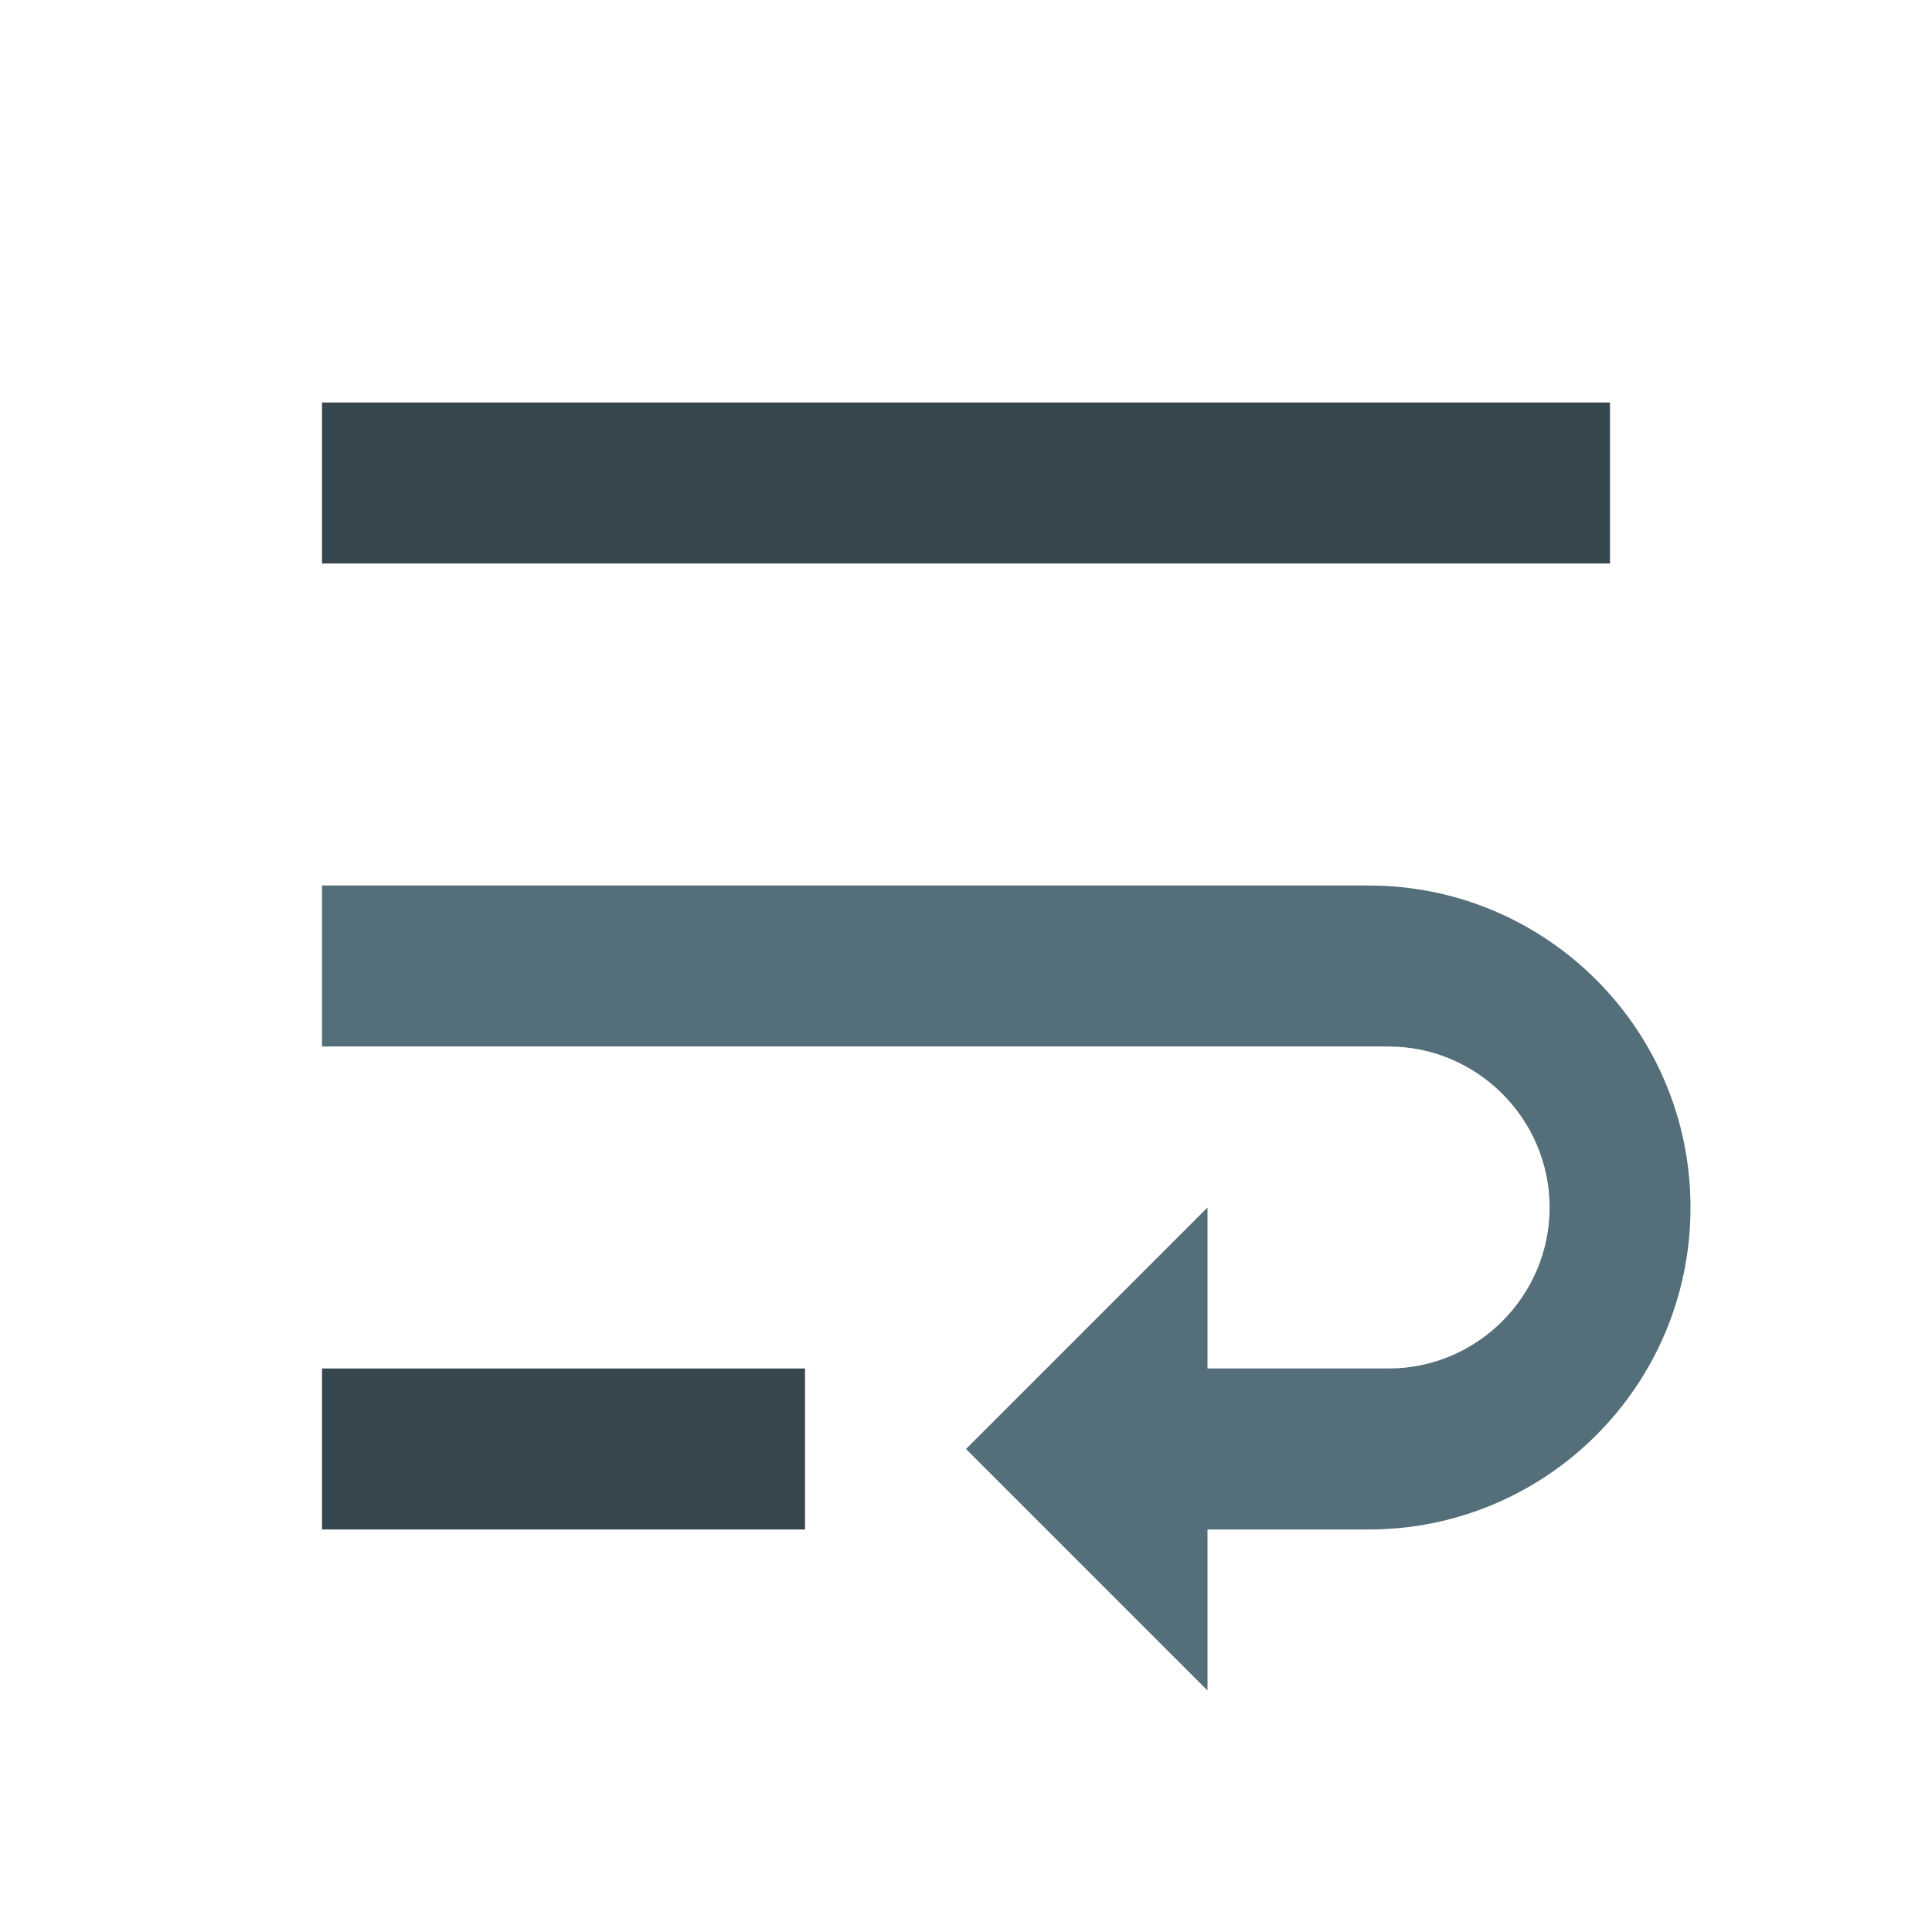 <svg version="1.1" xmlns="http://www.w3.org/2000/svg" viewBox="0 0 24 24" enable-background="new 0 0 24 24"><rect x="4" y="17" fill="#37474F" width="6" height="2"/><rect x="4" y="5" fill="#37474F" width="16" height="2"/><path fill="#546E7A" d="M17,11H4v2h13.25c1.1,0,2,0.9,2,2s-0.9,2-2,2H15v-2l-3,3l3,3v-2h2c2.21,0,4-1.79,4-4S19.21,11,17,11z"/><path fill="none" d="M0,0h24v24H0V0z"/></svg>